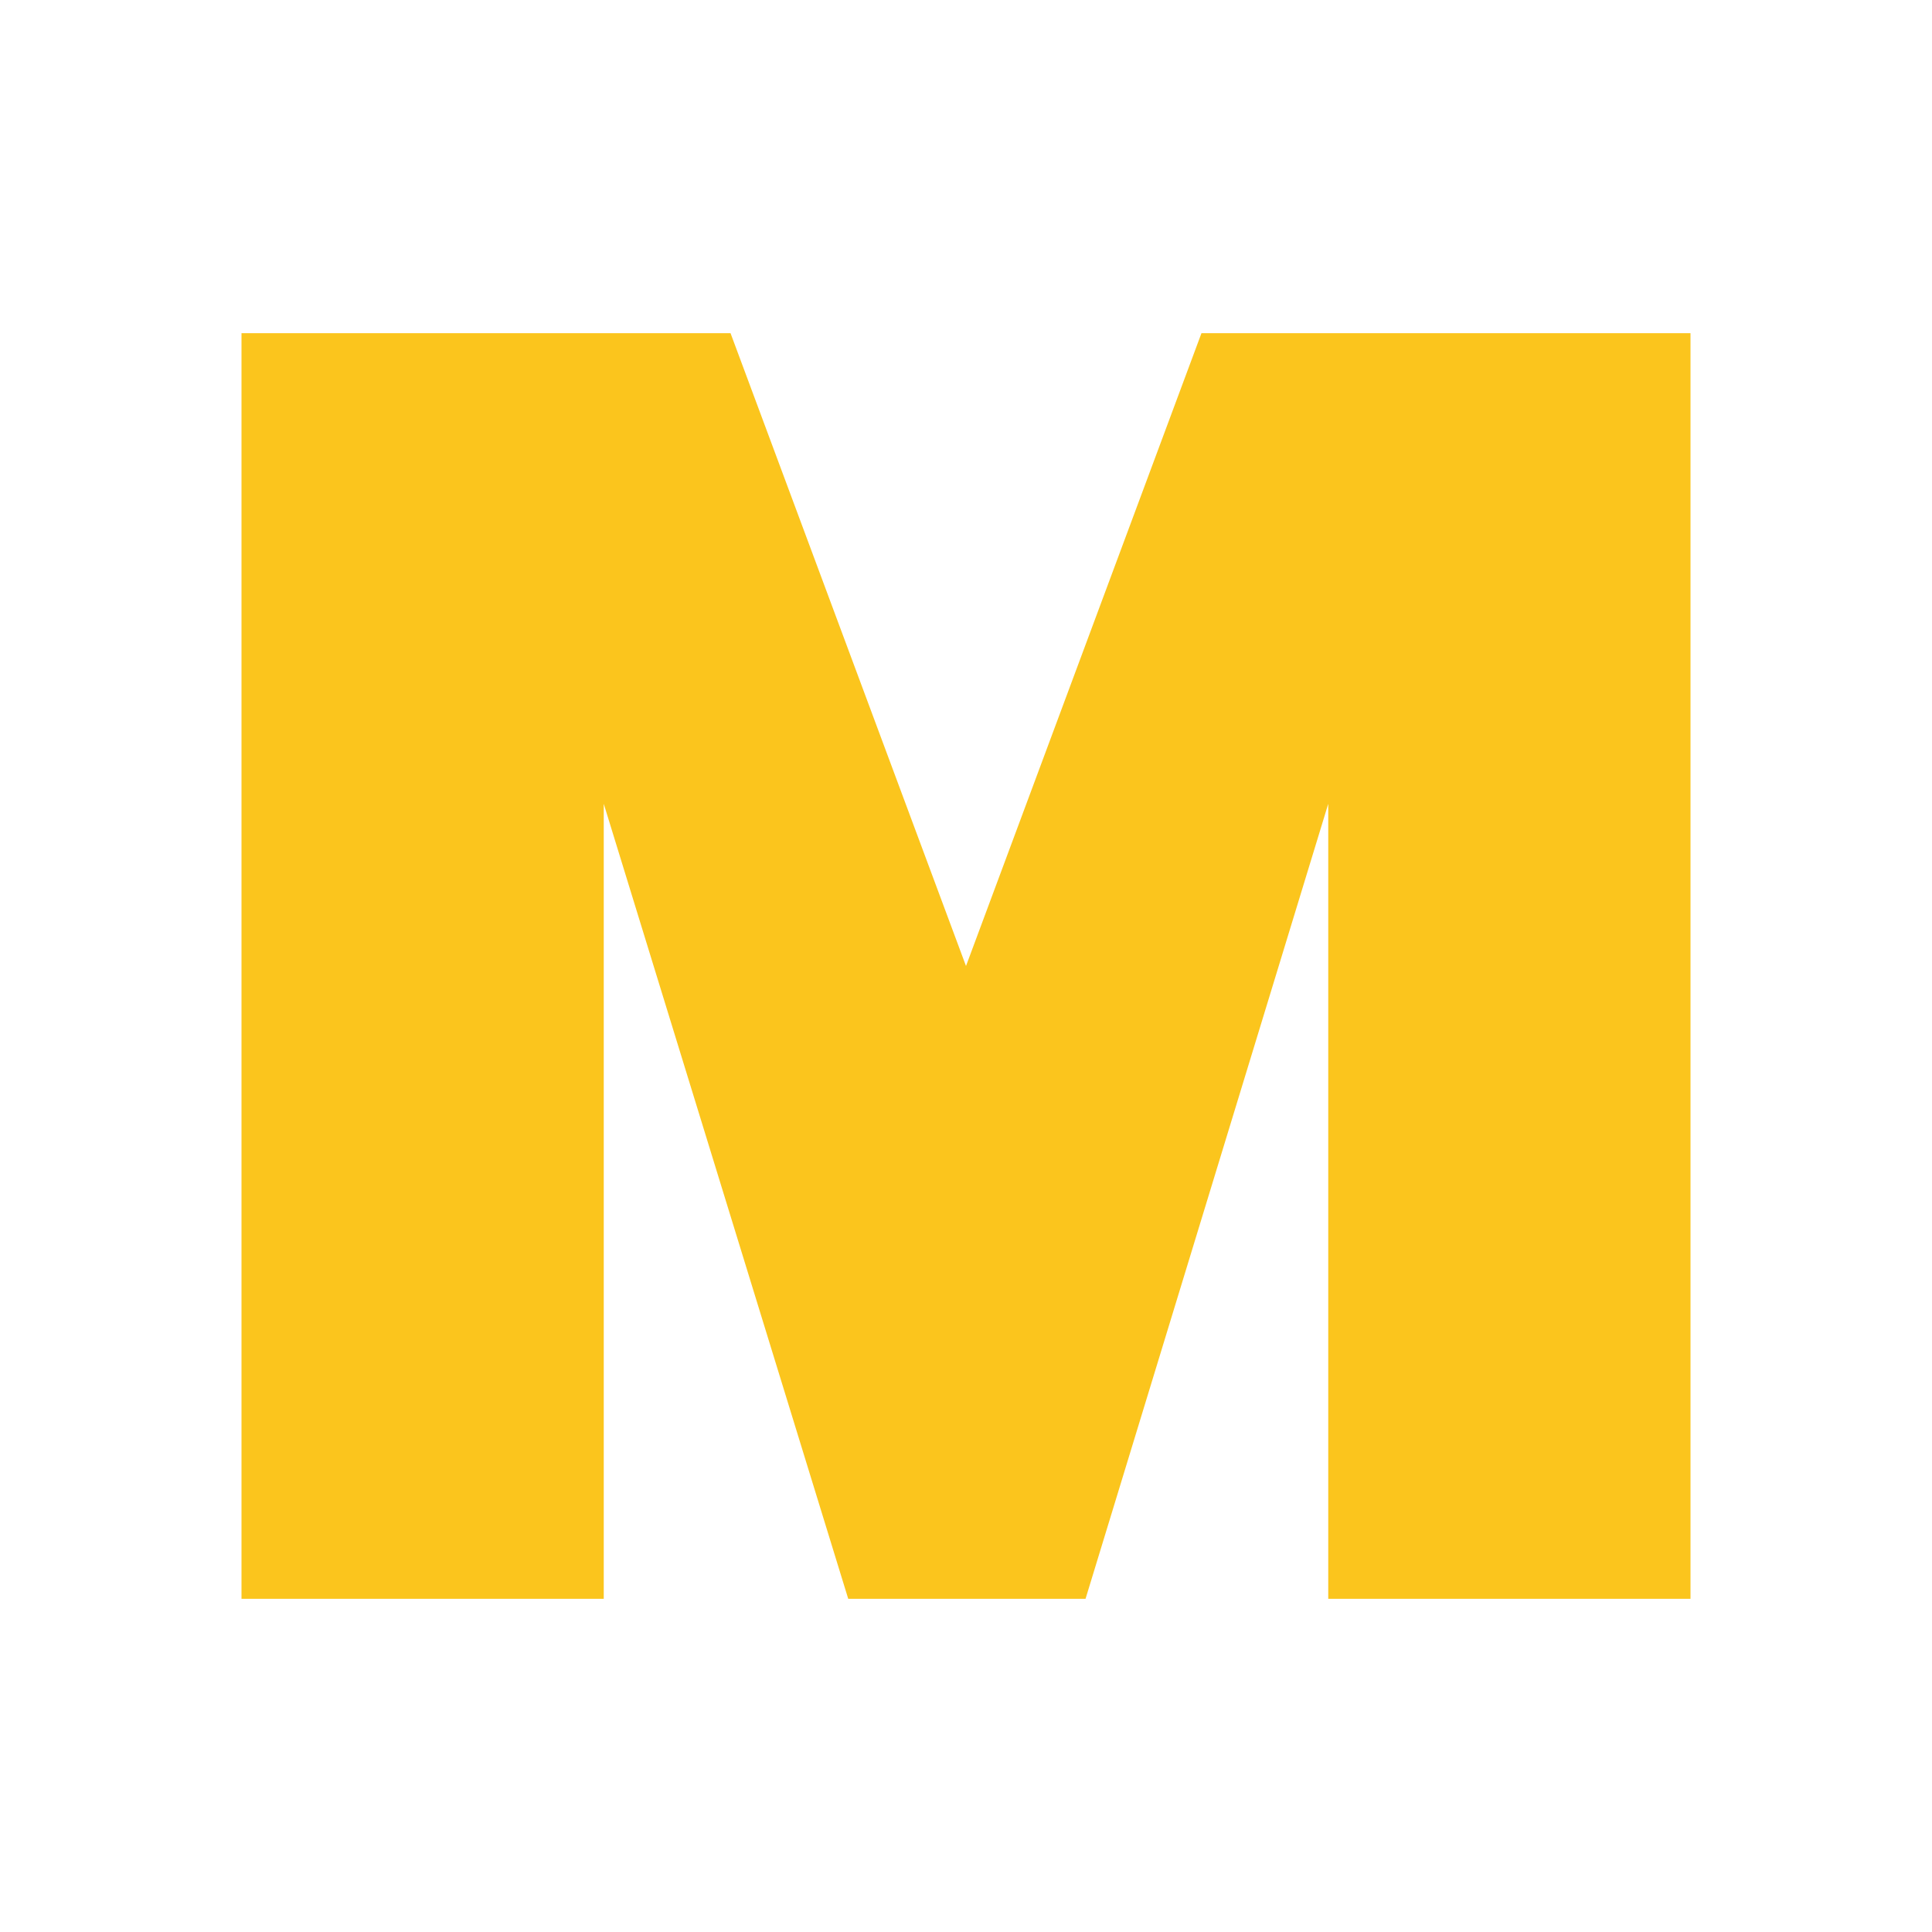 <svg xmlns="http://www.w3.org/2000/svg" width="24" height="24" viewBox="0 0 24 24" fill="none"><rect width="24" height="24" fill="none"/>
<path d="M13.485 19.861L16.5 9.985V19.861H21V4.139H14.925L12 12L9.075 4.139H3V19.861H7.5V9.985L10.537 19.861H13.485Z" fill="#FBC51D"/>
</svg>
